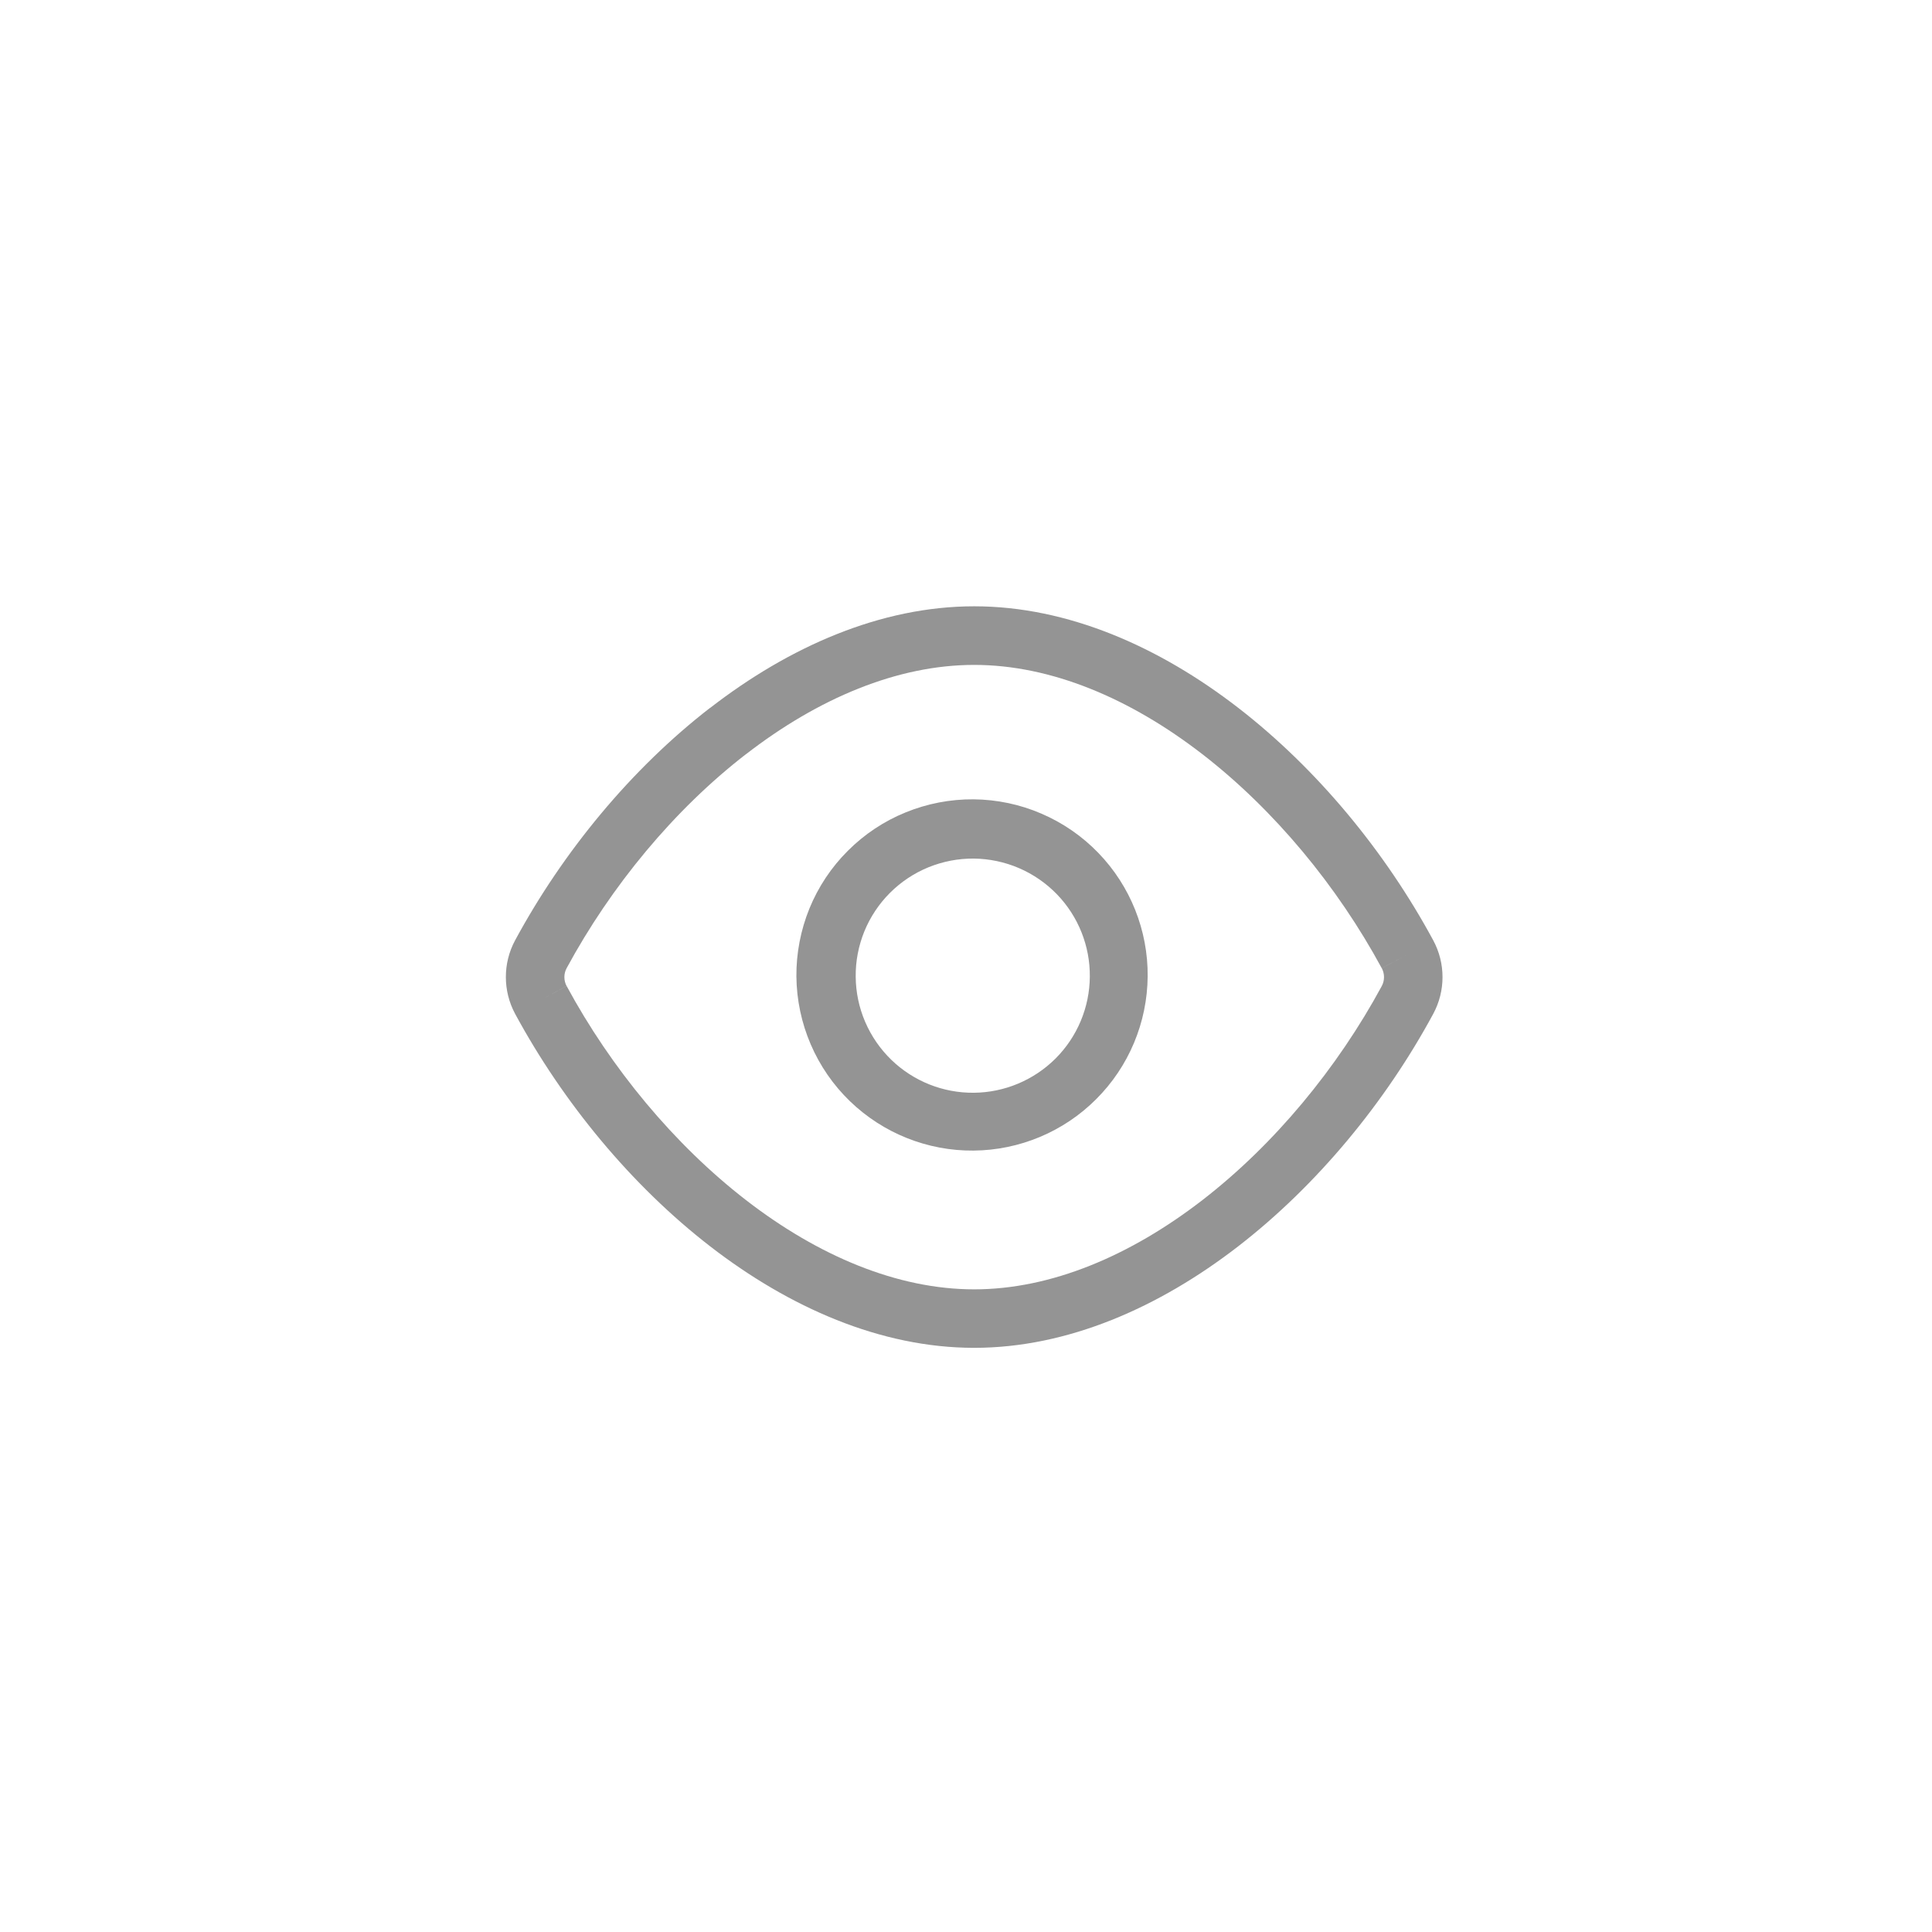 <svg width="33" height="33" viewBox="0 0 33 33" fill="none" xmlns="http://www.w3.org/2000/svg">
<g id="Frame">
<path id="Vector" fill-rule="evenodd" clip-rule="evenodd" d="M12.744 12.88C11.514 13.83 10.436 15.136 9.678 16.538C9.653 16.585 9.64 16.637 9.64 16.69C9.64 16.743 9.653 16.795 9.678 16.842L9.238 17.079L9.678 16.841C10.436 18.244 11.514 19.549 12.744 20.5C13.976 21.452 15.328 22.023 16.64 22.023C17.952 22.023 19.303 21.452 20.536 20.5C21.766 19.55 22.844 18.244 23.602 16.842C23.627 16.795 23.64 16.743 23.64 16.69C23.64 16.637 23.627 16.585 23.602 16.538L24.042 16.301L23.602 16.539C22.844 15.137 21.765 13.831 20.536 12.881C19.303 11.928 17.952 11.357 16.64 11.357C15.327 11.357 13.976 11.928 12.744 12.881V12.88ZM12.132 12.09C13.478 11.048 15.04 10.356 16.64 10.356C18.24 10.356 19.801 11.048 21.147 12.088C22.497 13.131 23.663 14.548 24.481 16.062C24.692 16.453 24.692 16.926 24.481 17.317C23.663 18.831 22.496 20.247 21.147 21.29C19.801 22.33 18.24 23.022 16.64 23.022C15.04 23.022 13.478 22.33 12.132 21.29C10.783 20.247 9.617 18.83 8.798 17.316C8.588 16.925 8.588 16.452 8.798 16.062C9.617 14.547 10.783 13.131 12.132 12.088V12.09Z" fill="#949494"/>
<path id="Vector_2" fill-rule="evenodd" clip-rule="evenodd" d="M18.054 15.276C17.869 15.085 17.649 14.933 17.405 14.828C17.161 14.723 16.898 14.668 16.633 14.665C16.367 14.663 16.104 14.714 15.858 14.814C15.612 14.915 15.389 15.063 15.201 15.251C15.013 15.439 14.865 15.662 14.764 15.908C14.664 16.154 14.613 16.417 14.616 16.683C14.618 16.948 14.673 17.211 14.778 17.455C14.883 17.699 15.035 17.919 15.226 18.104C15.603 18.468 16.108 18.67 16.633 18.665C17.157 18.661 17.659 18.45 18.03 18.08C18.401 17.709 18.611 17.207 18.615 16.683C18.62 16.158 18.418 15.653 18.054 15.276ZM18.761 14.569C18.484 14.282 18.153 14.054 17.787 13.897C17.421 13.739 17.028 13.657 16.629 13.653C16.231 13.65 15.836 13.726 15.467 13.877C15.098 14.027 14.764 14.25 14.482 14.532C14.2 14.813 13.977 15.148 13.826 15.517C13.676 15.886 13.6 16.281 13.603 16.679C13.607 17.078 13.69 17.471 13.847 17.837C14.004 18.203 14.232 18.534 14.519 18.811C15.085 19.357 15.843 19.66 16.629 19.653C17.416 19.646 18.168 19.331 18.724 18.774C19.281 18.218 19.596 17.466 19.603 16.679C19.61 15.893 19.308 15.135 18.761 14.569Z" fill="#949494"/>
</g>
</svg>
